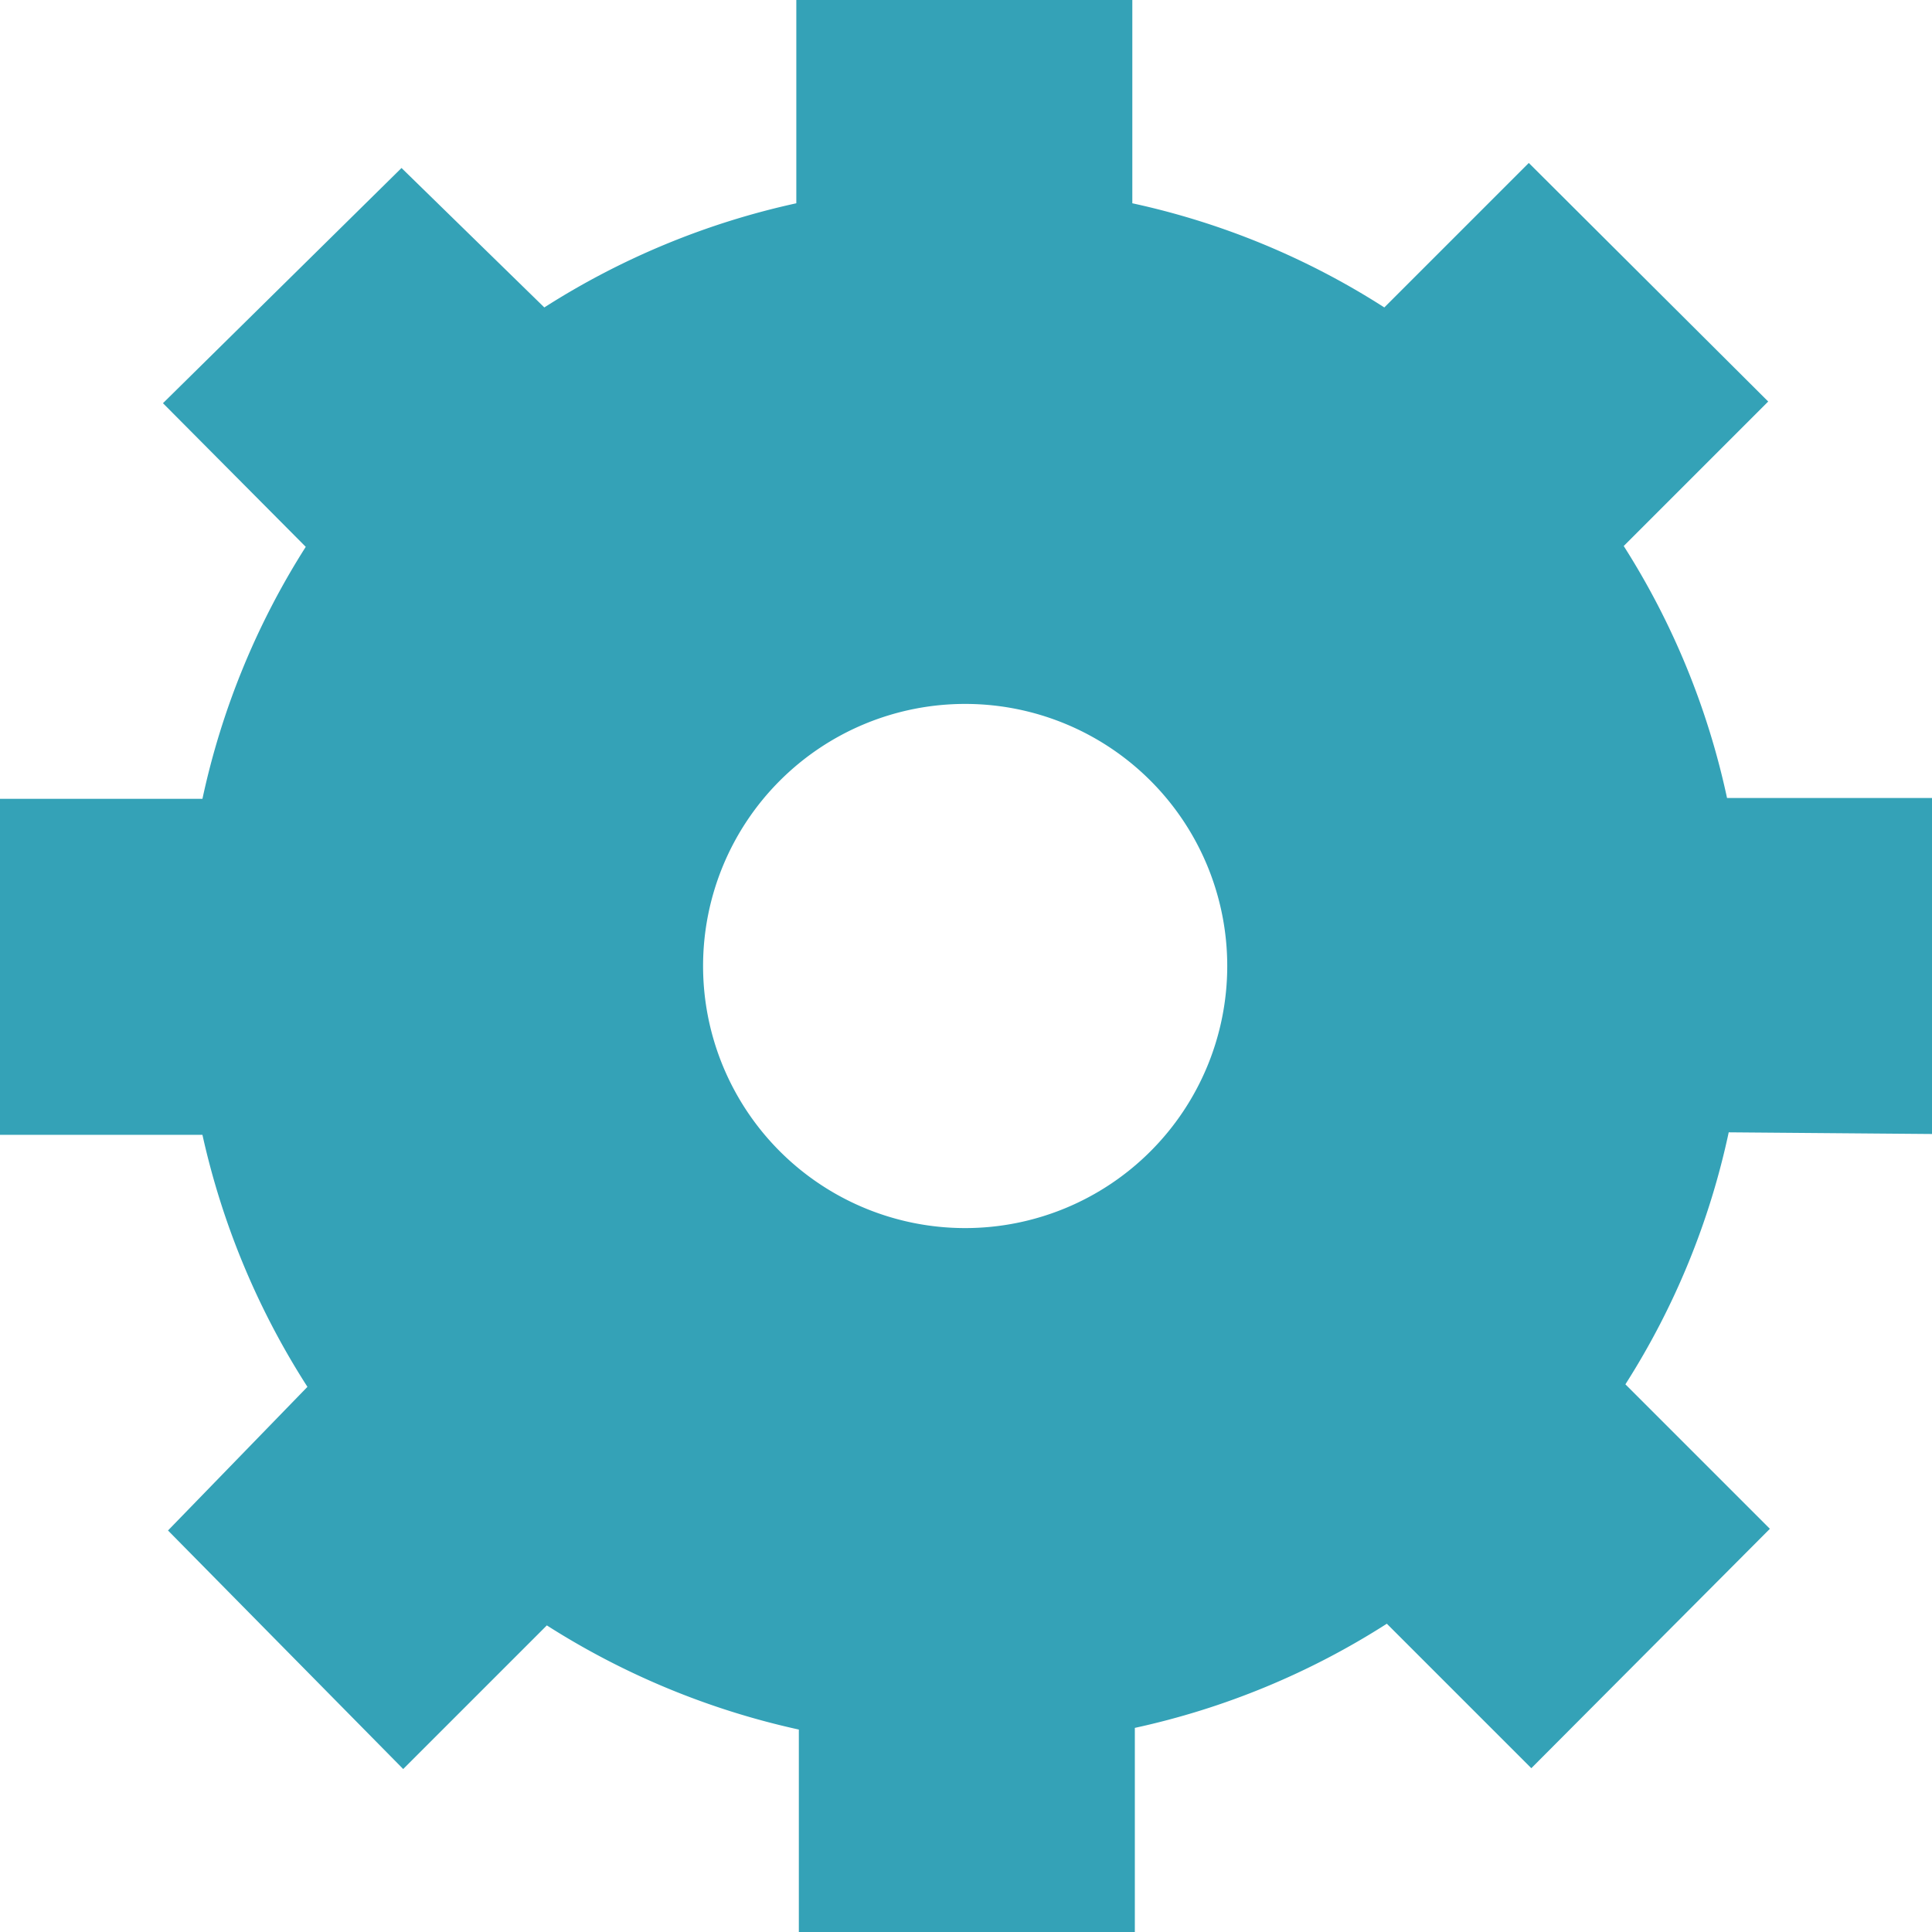 <svg xmlns="http://www.w3.org/2000/svg" viewBox="0 0 23 23"><defs><style>.cls-1{fill:#34a2b7;}</style></defs><g id="UI_Design" data-name="UI Design"><path class="cls-1" d="M23,13.5v-4H20.56a9.16,9.16,0,0,0-1.23-3l1.72-1.72L18.2,1.94,16.48,3.66a9.14,9.14,0,0,0-3-1.24V0h-4V2.42a9.23,9.23,0,0,0-3,1.24L4.78,2,1.94,4.8l1.7,1.71a9.17,9.17,0,0,0-1.23,3H0v4H2.41a9.25,9.25,0,0,0,1.25,3L2,18.22,4.8,21.06l1.71-1.71a9.28,9.28,0,0,0,3,1.24V23h4V20.57a9.18,9.18,0,0,0,3-1.24l1.72,1.72,2.84-2.85-1.72-1.72a9.12,9.12,0,0,0,1.23-3ZM11.49,14.62a3.12,3.12,0,1,1,3.12-3.12A3.12,3.12,0,0,1,11.49,14.62Z"/></g></svg>